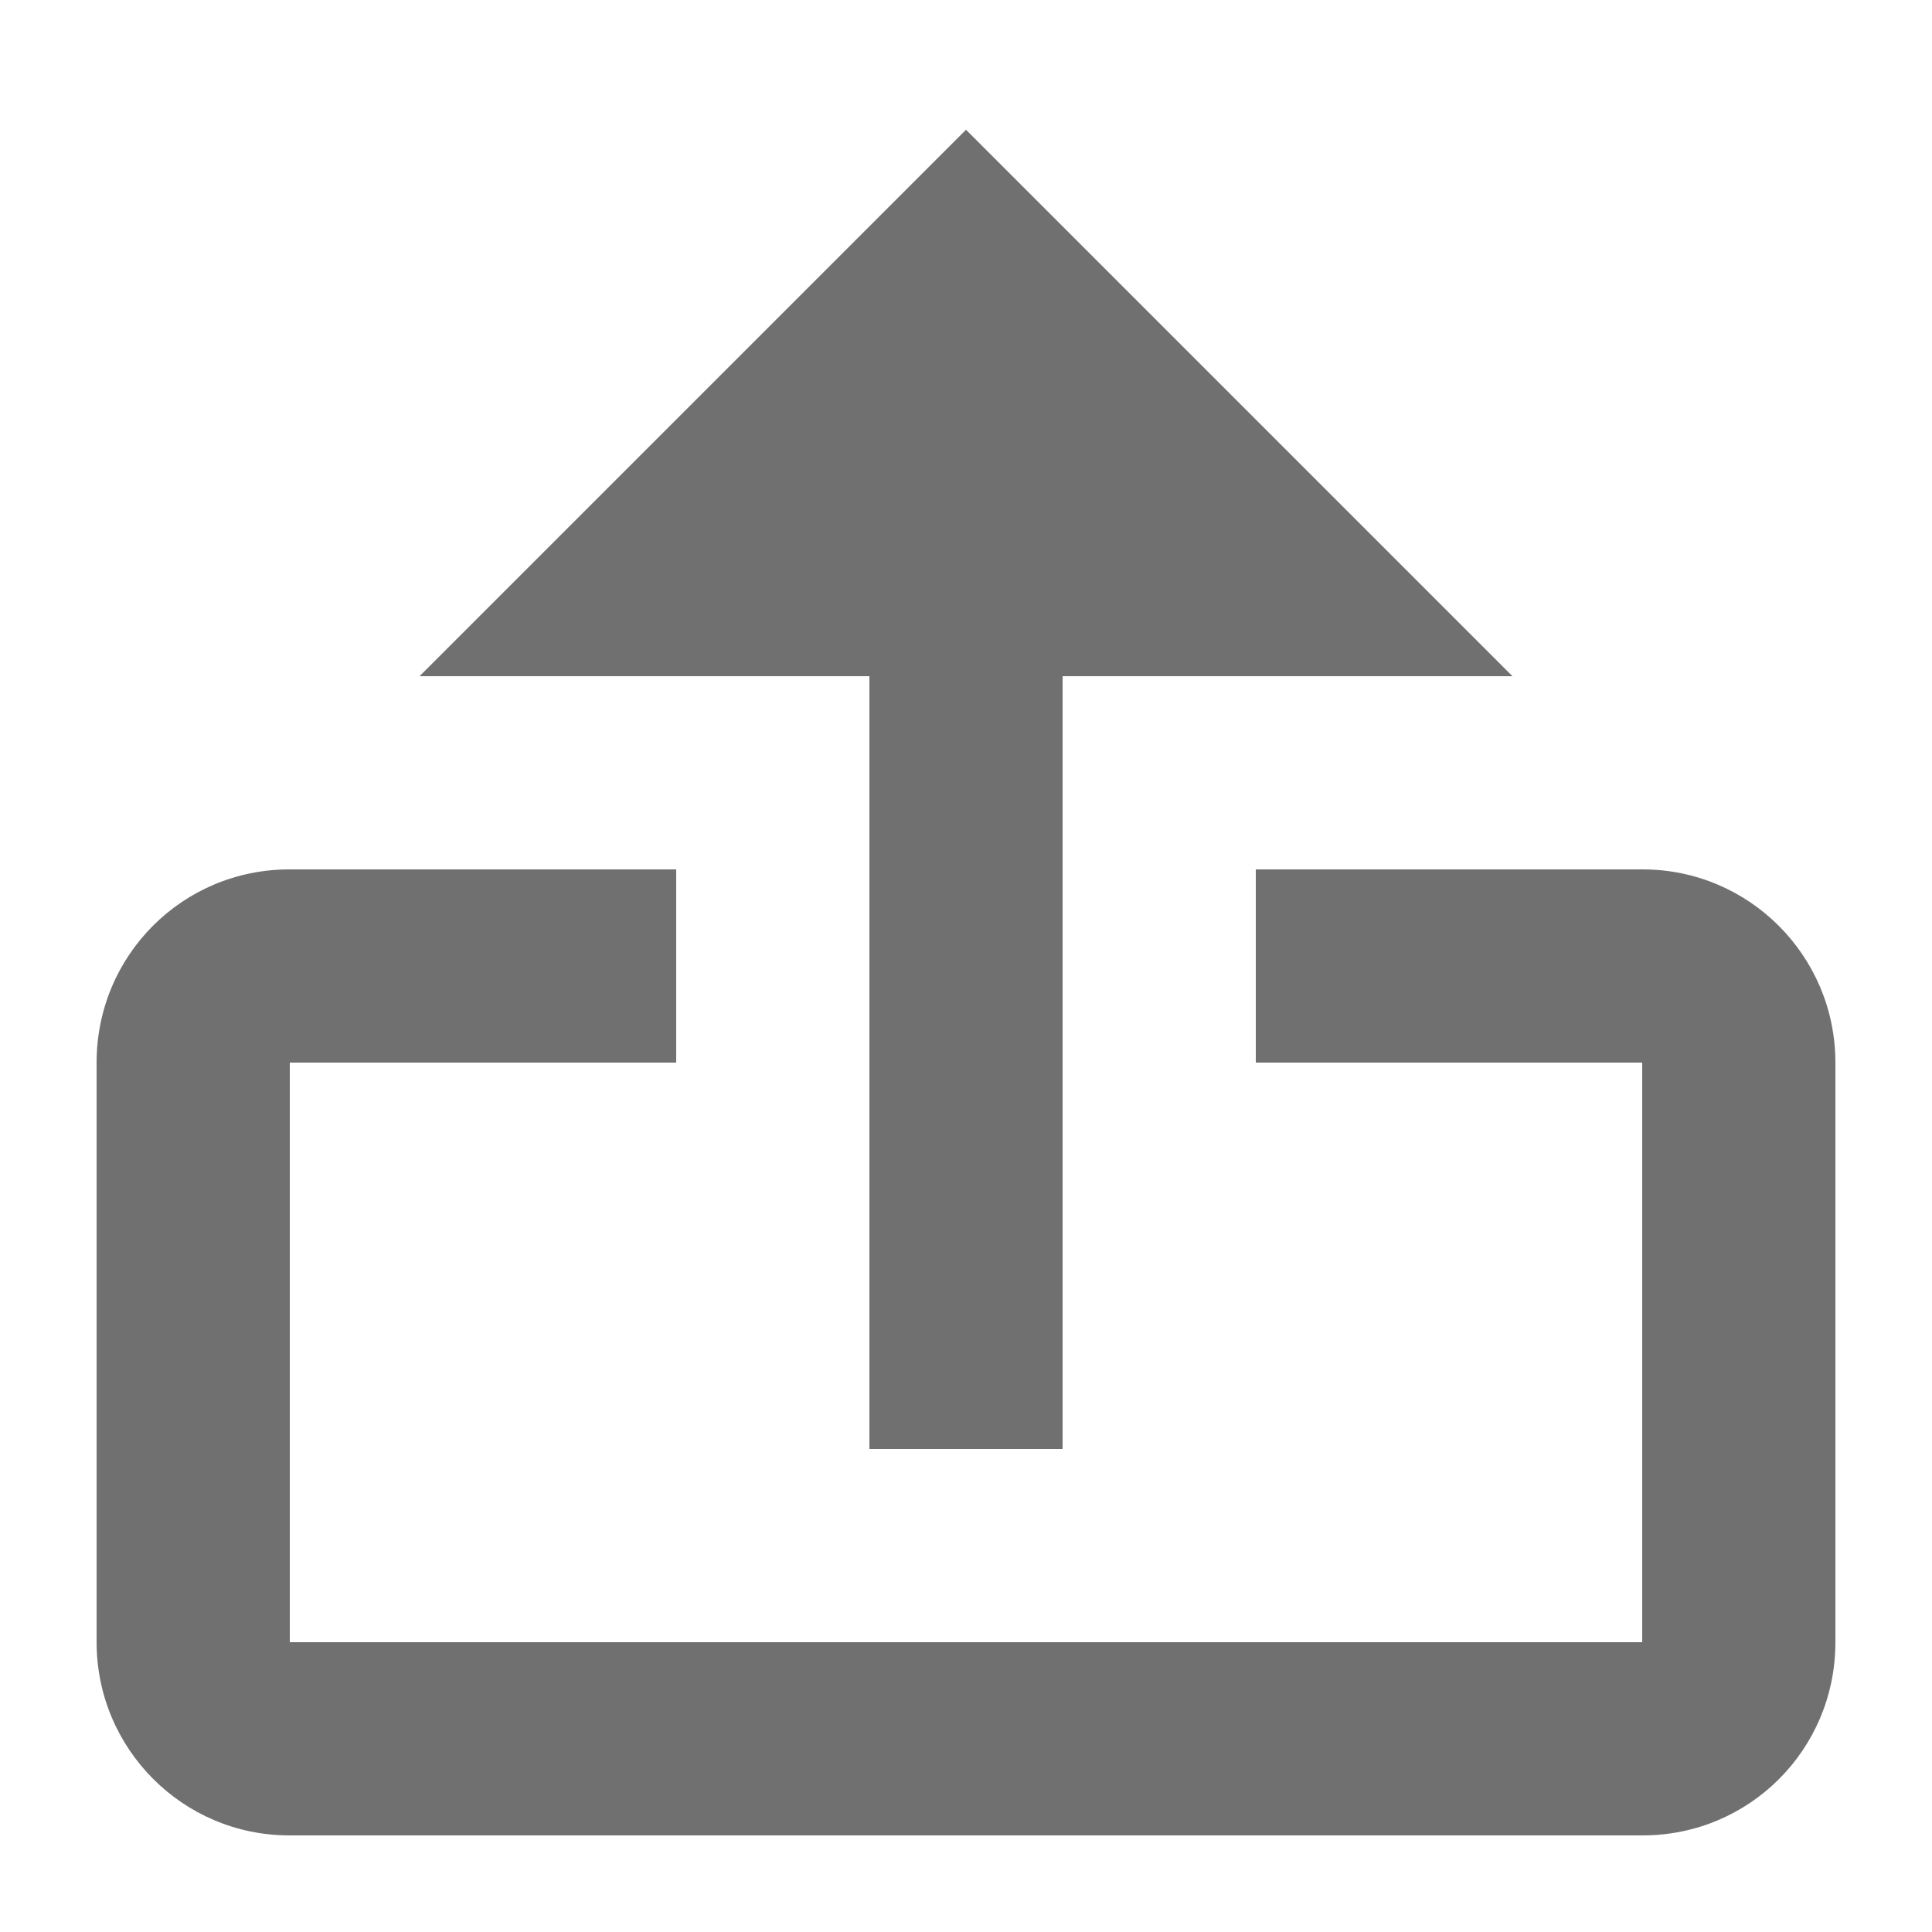 <svg version="1.2" baseProfile="tiny" xmlns="http://www.w3.org/2000/svg" viewBox="0 0 20 20"><path d="M-14 4c-1.657 0-3 1.343-3 3 0 .849.352 1.615.919 2.161-1.446 2.809-3.258 3.77-5.746 4.77-.322-.338-.723-.601-1.172-.76v-7.342c1.165-.412 2-1.523 2-2.829 0-1.657-1.343-3-3-3s-3 1.343-3 3c0 1.306.835 2.417 2 2.829v7.341c-1.165.412-2 1.523-2 2.829 0 1.657 1.343 3 3 3s3-1.343 3-3c3.828-1.52 5.425-3.134 7.166-6.005 1.579-.085 2.833-1.393 2.833-2.994 0-1.657-1.343-3-3-3z" fill="none"/><g fill="#707070"><path d="M1 11v6c0 1.104.893 2 1.995 2h14.01c1.102 0 1.995-.887 1.995-2v-6c0-1.104-.893-2-1.995-2h-4.005v2h4v6h-14v-6h4v-2h-4.005c-1.102 0-1.995.887-1.995 2zM9 15h2v-8h4.657l-5.657-5.657-5.657 5.657h4.657v2z"/></g><path d="M-11 36l-4-3v2h-5c-.012.162-2.252 2.388-3 3h-6v4h6c.748.612 2.988 2.838 3 3h5v2l4-3-4-3v2h-4l-2-2v-2l2-2h4v2l4-3z" fill="none"/><g fill="none"><path d="M1.634 38h4.732l-2.366-4.098zM13.634 41h4.732l-2.366-4.098zM16.684 36.086l.321-1.118-13.458-3.859-.551 1.923.302.087-2.819 4.881h-.353c.444 1.725 2.01 3 3.874 3 1.195 0 3.565-.748 3.922-3h-.357l-2.584-4.399 4.019 1.153v13.246h-4v2h10v-2h-4v-12.673l4.079 1.17-2.6 4.503h-.353c.444 1.725 2.01 3 3.874 3s3.43-1.275 3.874-3h-.353l-2.837-4.914zm-10.318 1.914h-4.732l2.366-4.098 2.366 4.098zm7.268 3l2.366-4.098 2.366 4.098h-4.732z"/></g></svg>